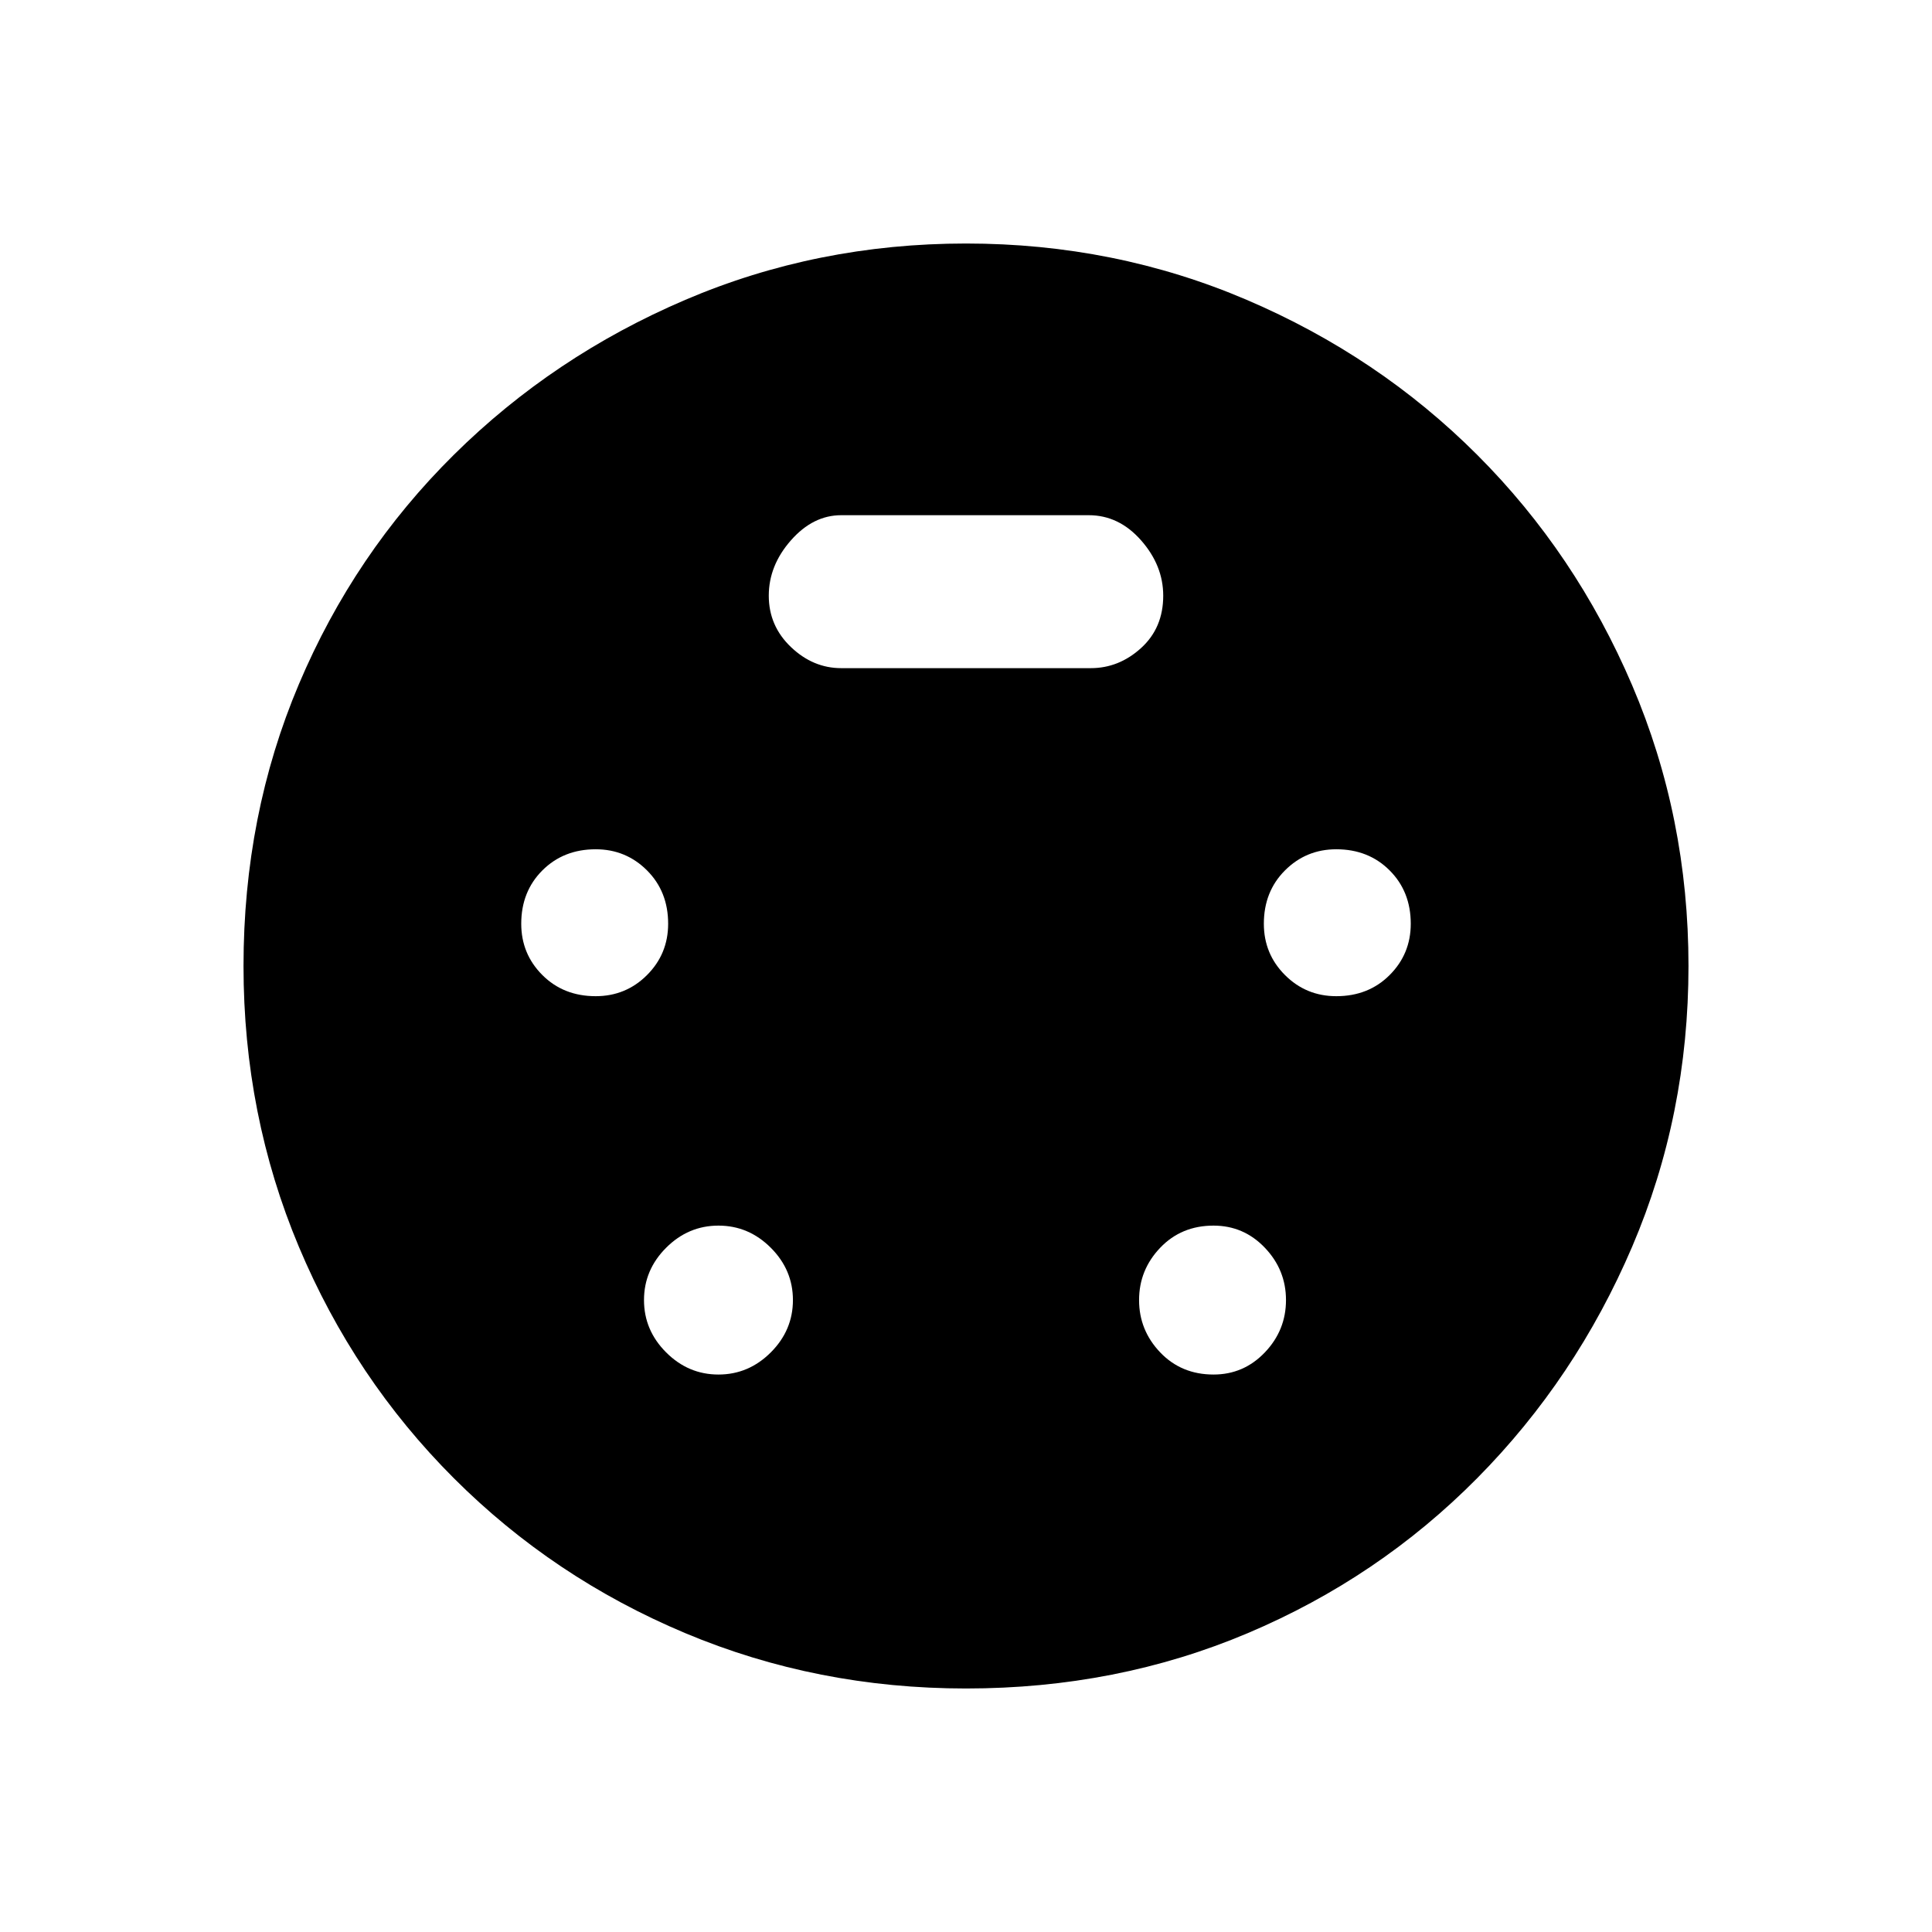 <svg xmlns="http://www.w3.org/2000/svg" height="48" width="48"><path d="M24 41.95Q20.3 41.95 17.025 40.575Q13.75 39.2 11.275 36.725Q8.8 34.25 7.425 30.975Q6.05 27.7 6.05 24Q6.05 20.25 7.425 17Q8.8 13.75 11.275 11.3Q13.75 8.85 17.025 7.45Q20.3 6.05 24 6.05Q27.7 6.05 30.975 7.45Q34.25 8.85 36.7 11.3Q39.15 13.75 40.55 17.025Q41.95 20.3 41.95 24Q41.95 27.7 40.55 30.975Q39.15 34.25 36.7 36.725Q34.25 39.2 31 40.575Q27.75 41.95 24 41.95ZM14.8 24.75Q15.55 24.75 16.075 24.225Q16.6 23.7 16.6 22.95Q16.6 22.15 16.075 21.625Q15.55 21.1 14.8 21.1Q14 21.1 13.475 21.625Q12.95 22.15 12.95 22.95Q12.95 23.7 13.475 24.225Q14 24.75 14.8 24.75ZM33.2 24.75Q34 24.75 34.525 24.225Q35.05 23.7 35.05 22.95Q35.05 22.15 34.525 21.625Q34 21.1 33.2 21.1Q32.45 21.1 31.925 21.625Q31.4 22.15 31.4 22.95Q31.4 23.7 31.925 24.225Q32.45 24.75 33.2 24.75ZM17.85 34.15Q18.6 34.15 19.15 33.6Q19.7 33.05 19.7 32.3Q19.7 31.55 19.15 31Q18.6 30.45 17.85 30.45Q17.1 30.45 16.55 31Q16 31.55 16 32.3Q16 33.05 16.55 33.6Q17.1 34.15 17.85 34.15ZM30.15 34.15Q30.9 34.15 31.425 33.6Q31.95 33.05 31.95 32.3Q31.95 31.55 31.425 31Q30.9 30.45 30.15 30.45Q29.35 30.45 28.825 31Q28.3 31.55 28.3 32.3Q28.3 33.05 28.825 33.6Q29.35 34.15 30.15 34.15ZM20.9 16.6H27.1Q27.8 16.6 28.35 16.1Q28.9 15.6 28.9 14.8Q28.9 14.05 28.35 13.425Q27.8 12.8 27.05 12.8H20.9Q20.2 12.8 19.65 13.425Q19.1 14.05 19.1 14.8Q19.1 15.55 19.65 16.075Q20.2 16.6 20.9 16.6Z"/></svg>